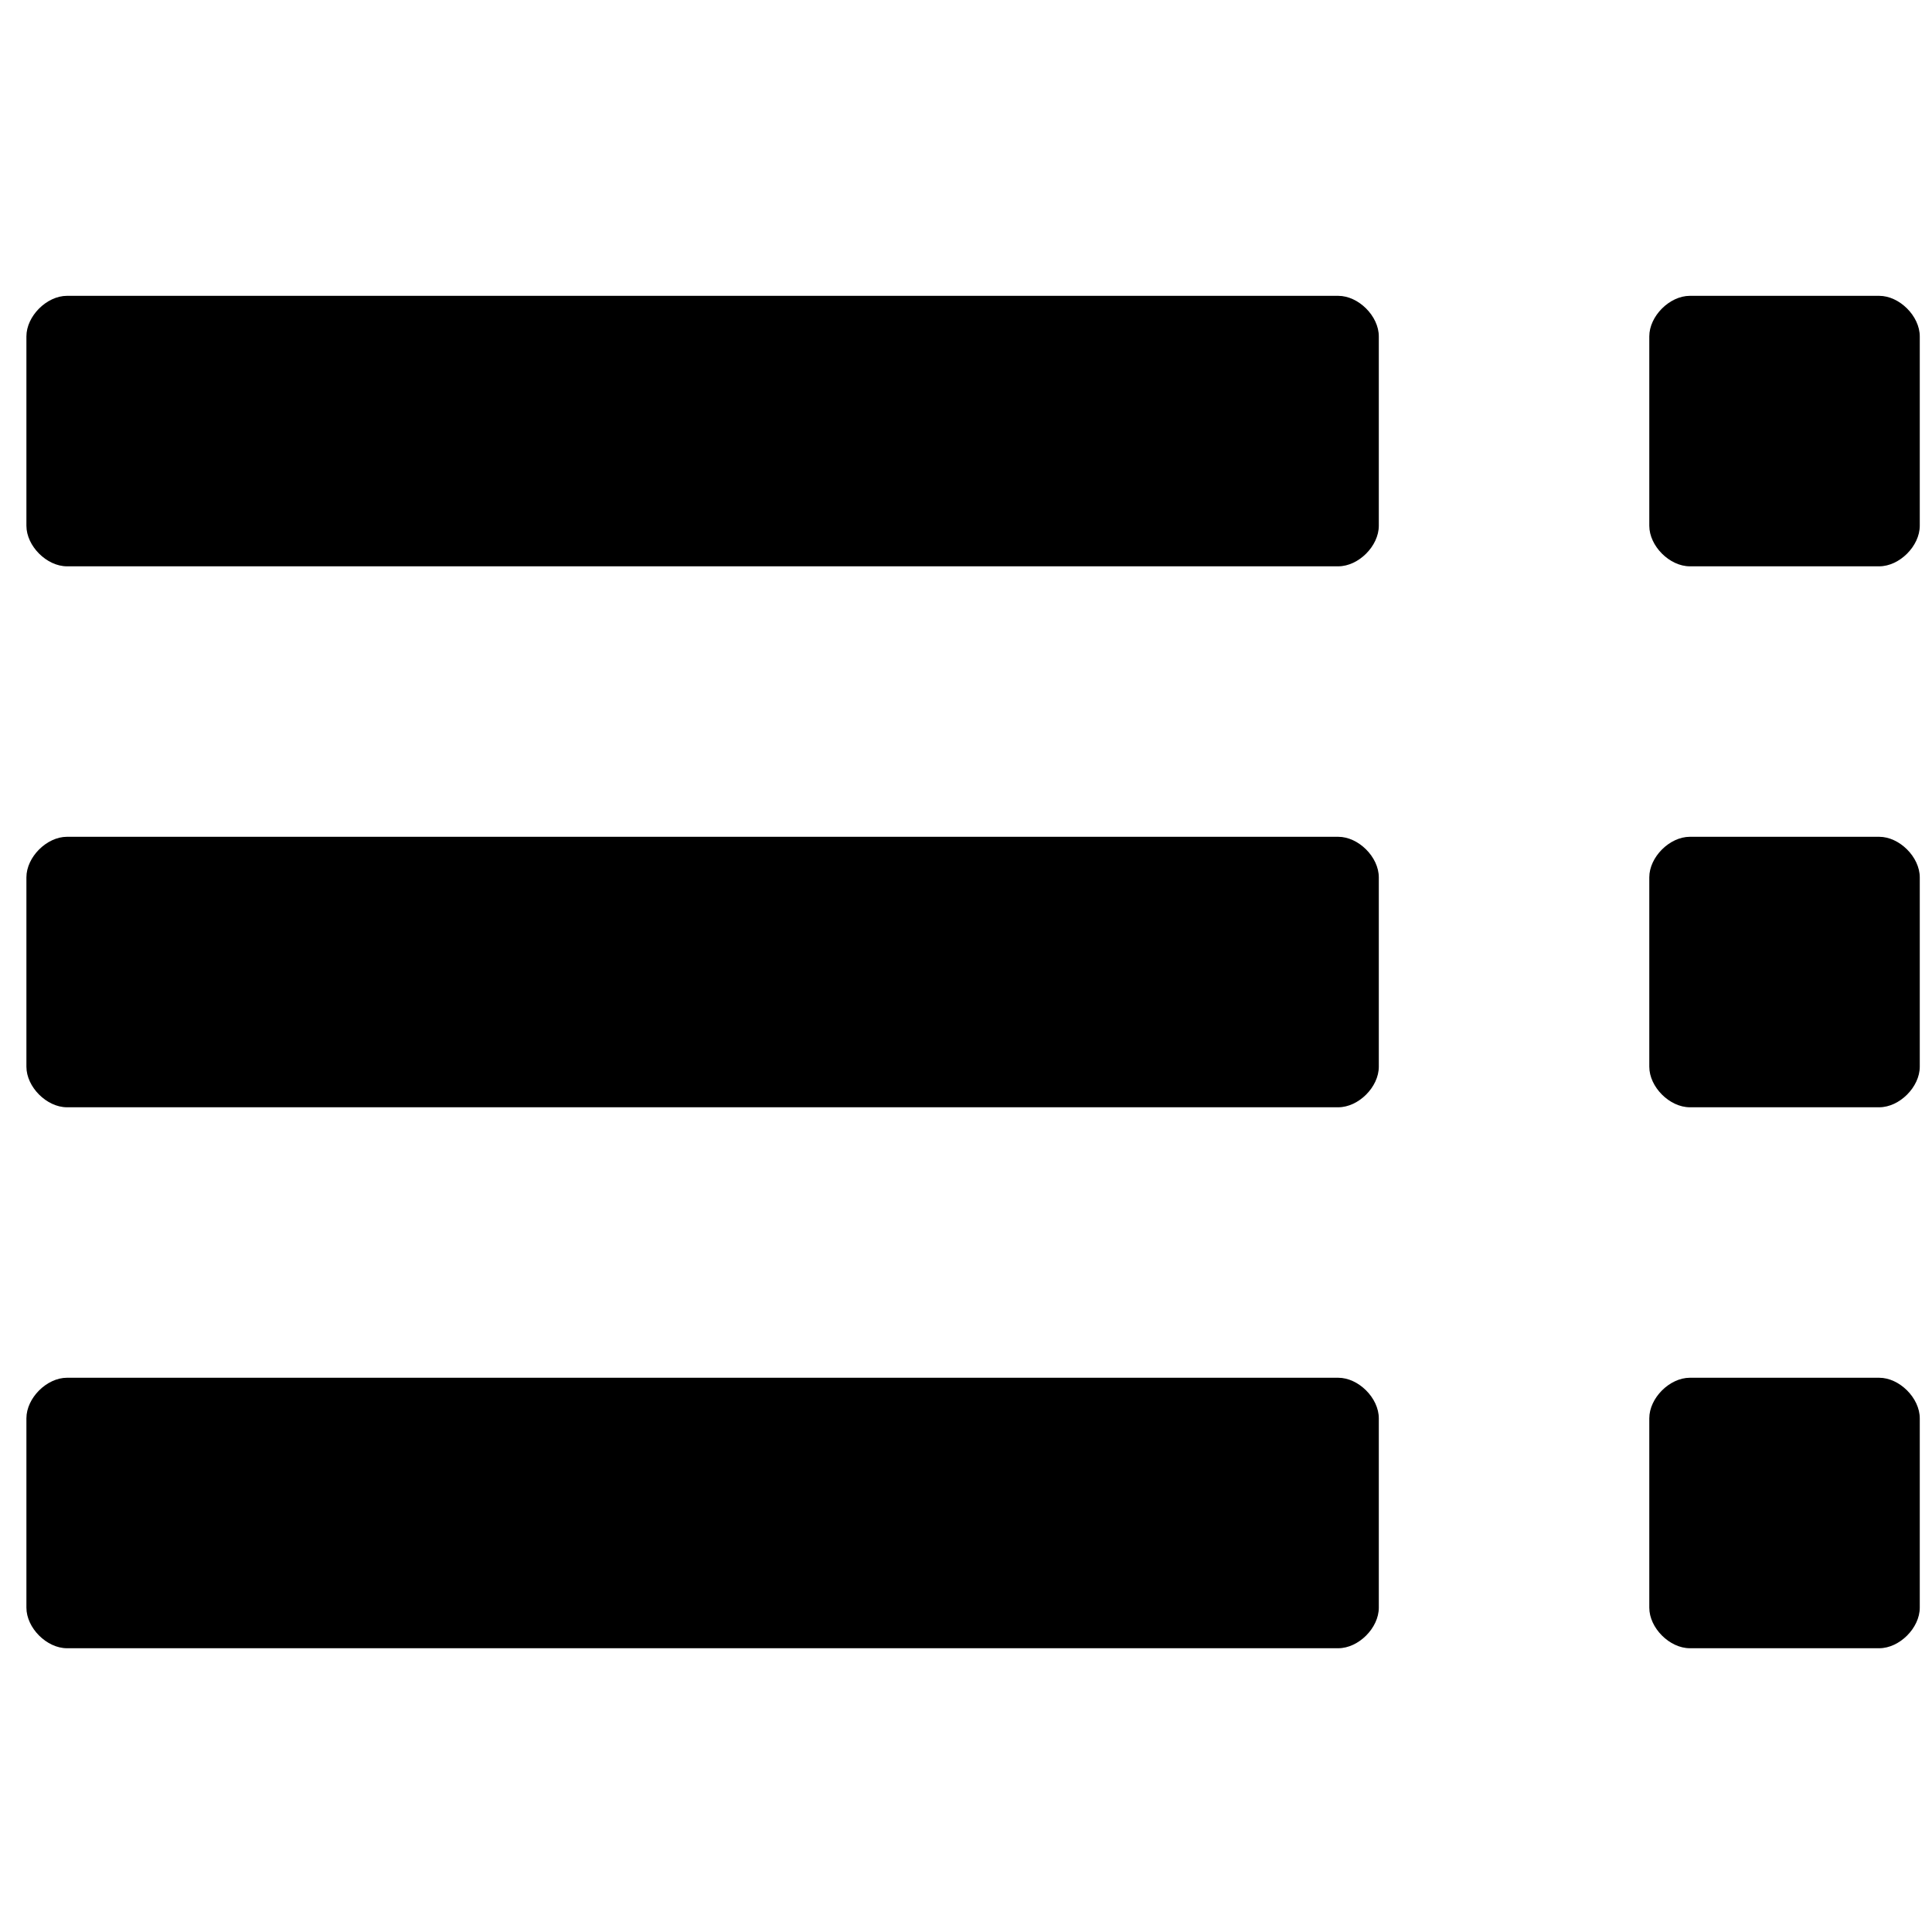 <?xml version="1.0" encoding="utf-8"?>
<svg viewBox="0 0 500 500" xmlns="http://www.w3.org/2000/svg">
  <path d="M 346.335 216.562 L 17.335 216.562 C 12.085 216.562 6.835 221.812 6.835 227.062 L 6.835 276.062 C 6.835 281.312 12.085 286.562 17.335 286.562 L 346.335 286.562 C 351.585 286.562 356.835 281.312 356.835 276.062 L 356.835 227.062 C 356.835 221.812 351.585 216.562 346.335 216.562 Z"/>
  <path d="M 486.335 216.562 L 437.335 216.562 C 432.085 216.562 426.835 221.812 426.835 227.062 L 426.835 276.062 C 426.835 281.312 432.085 286.562 437.335 286.562 L 486.335 286.562 C 491.585 286.562 496.835 281.312 496.835 276.062 L 496.835 227.062 C 496.835 221.812 491.585 216.562 486.335 216.562 Z"/>
  <path d="M 346.335 356.562 L 17.335 356.562 C 12.085 356.562 6.835 361.812 6.835 367.062 L 6.835 416.062 C 6.835 421.312 12.085 426.562 17.335 426.562 L 346.335 426.562 C 351.585 426.562 356.835 421.312 356.835 416.062 L 356.835 367.062 C 356.835 361.812 351.585 356.562 346.335 356.562 Z"/>
  <path d="M 486.335 356.562 L 437.335 356.562 C 432.085 356.562 426.835 361.812 426.835 367.062 L 426.835 416.062 C 426.835 421.312 432.085 426.562 437.335 426.562 L 486.335 426.562 C 491.585 426.562 496.835 421.312 496.835 416.062 L 496.835 367.062 C 496.835 361.812 491.585 356.562 486.335 356.562 Z"/>
  <path d="M 346.335 76.562 L 17.335 76.562 C 12.085 76.562 6.835 81.812 6.835 87.062 L 6.835 136.062 C 6.835 141.312 12.085 146.562 17.335 146.562 L 346.335 146.562 C 351.585 146.562 356.835 141.312 356.835 136.062 L 356.835 87.062 C 356.835 81.812 351.585 76.562 346.335 76.562 Z"/>
  <path d="M 486.335 76.562 L 437.335 76.562 C 432.085 76.562 426.835 81.812 426.835 87.062 L 426.835 136.062 C 426.835 141.312 432.085 146.562 437.335 146.562 L 486.335 146.562 C 491.585 146.562 496.835 141.312 496.835 136.062 L 496.835 87.062 C 496.835 81.812 491.585 76.562 486.335 76.562 Z"/>
</svg>